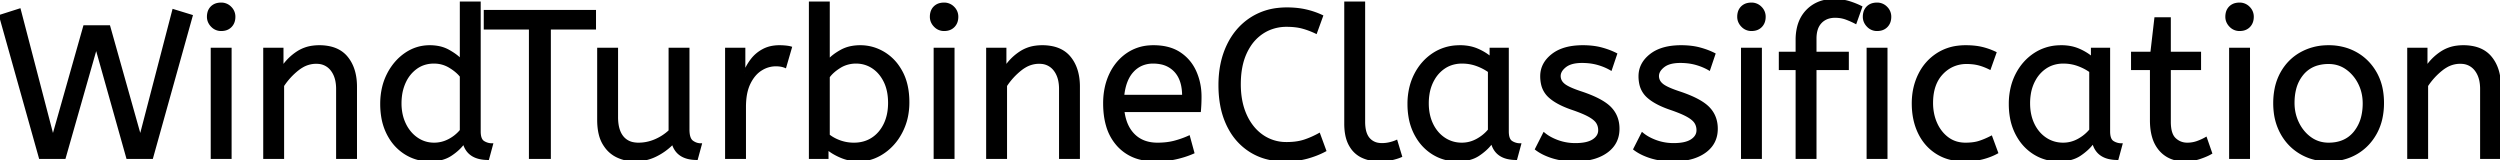 <svg width="1190.3" height="76.402" viewBox="0 0 1190.3 76.402" xmlns="http://www.w3.org/2000/svg"><g id="svgGroup" stroke-linecap="round" fill-rule="evenodd" font-size="9pt" stroke="#000" stroke-width="0.25mm" fill="#000" style="stroke:#000;stroke-width:0.25mm;fill:#000"><path d="M 30.8 75.2 L 19 75.2 L 0 7.5 L 9.4 4.5 L 25.2 65.1 L 40.1 12.5 L 52 12.5 L 66.8 65.1 L 82.5 4.8 L 91.3 7.5 L 72.4 75.2 L 60.6 75.2 L 45.8 22.6 L 30.8 75.2 Z M 284.8 57 L 284.8 23.2 L 293.8 23.2 L 293.8 55.8 A 22.981 22.981 0 0 0 294.054 59.334 Q 294.342 61.181 294.957 62.67 A 10.136 10.136 0 0 0 296.4 65.15 A 8.404 8.404 0 0 0 301.513 68.171 A 12.807 12.807 0 0 0 304 68.4 Q 308.1 68.4 311.95 66.75 Q 315.8 65.1 318.8 62.3 L 318.8 23.2 L 327.8 23.2 L 327.8 61.7 A 15.602 15.602 0 0 0 327.902 63.554 Q 328.234 66.317 329.65 67.35 Q 331.5 68.7 333.7 68.7 L 331.8 75.7 Q 322.5 75.7 320.3 68.3 Q 316.8 71.9 312.2 74.15 Q 307.6 76.4 302.3 76.4 Q 297.8 76.4 293.8 74.5 A 14.441 14.441 0 0 1 288.29 69.861 A 18.266 18.266 0 0 1 287.3 68.35 A 16.24 16.24 0 0 1 285.636 64.257 Q 284.8 61.105 284.8 57 Z M 134.8 75.2 L 125.8 75.2 L 125.8 23.2 L 134.5 23.2 L 134.5 31.9 Q 137.3 27.7 141.65 24.85 A 17.316 17.316 0 0 1 148.756 22.226 A 22.629 22.629 0 0 1 152 22 A 23.225 23.225 0 0 1 157.065 22.518 Q 162.159 23.656 165.15 27.3 Q 169.275 32.326 169.488 40.409 A 33.764 33.764 0 0 1 169.5 41.3 L 169.5 75.2 L 160.5 75.2 L 160.5 42.3 A 19.265 19.265 0 0 0 160.158 38.559 Q 159.719 36.345 158.719 34.597 A 10.966 10.966 0 0 0 157.85 33.3 A 8.579 8.579 0 0 0 151.573 29.947 A 12.061 12.061 0 0 0 150.5 29.9 A 13.122 13.122 0 0 0 143.651 31.864 A 17.353 17.353 0 0 0 141.8 33.15 Q 137.7 36.4 134.8 40.8 L 134.8 75.2 Z M 479 75.2 L 470 75.2 L 470 23.2 L 478.7 23.2 L 478.7 31.9 Q 481.5 27.7 485.85 24.85 A 17.316 17.316 0 0 1 492.956 22.226 A 22.629 22.629 0 0 1 496.2 22 A 23.225 23.225 0 0 1 501.265 22.518 Q 506.359 23.656 509.35 27.3 Q 513.475 32.326 513.688 40.409 A 33.764 33.764 0 0 1 513.7 41.3 L 513.7 75.2 L 504.7 75.2 L 504.7 42.3 A 19.265 19.265 0 0 0 504.358 38.559 Q 503.919 36.345 502.919 34.597 A 10.966 10.966 0 0 0 502.05 33.3 A 8.579 8.579 0 0 0 495.773 29.947 A 12.061 12.061 0 0 0 494.7 29.9 A 13.122 13.122 0 0 0 487.851 31.864 A 17.353 17.353 0 0 0 486 33.15 Q 481.9 36.4 479 40.8 L 479 75.2 Z M 1155.6 75.2 L 1146.6 75.2 L 1146.6 23.2 L 1155.3 23.2 L 1155.3 31.9 Q 1158.1 27.7 1162.45 24.85 A 17.316 17.316 0 0 1 1169.556 22.226 A 22.629 22.629 0 0 1 1172.8 22 A 23.225 23.225 0 0 1 1177.865 22.518 Q 1182.959 23.656 1185.95 27.3 Q 1190.075 32.326 1190.288 40.409 A 33.764 33.764 0 0 1 1190.3 41.3 L 1190.3 75.2 L 1181.3 75.2 L 1181.3 42.3 A 19.265 19.265 0 0 0 1180.958 38.559 Q 1180.519 36.345 1179.519 34.597 A 10.966 10.966 0 0 0 1178.65 33.3 A 8.579 8.579 0 0 0 1172.373 29.947 A 12.061 12.061 0 0 0 1171.3 29.9 A 13.122 13.122 0 0 0 1164.451 31.864 A 17.353 17.353 0 0 0 1162.6 33.15 Q 1158.5 36.4 1155.6 40.8 L 1155.6 75.2 Z M 629.5 7.6 L 626.6 15.6 Q 623.5 14.1 620.25 13.2 Q 617.457 12.427 613.815 12.318 A 40.705 40.705 0 0 0 612.6 12.3 A 21.173 21.173 0 0 0 604.695 13.755 A 19.981 19.981 0 0 0 601.15 15.6 A 21.167 21.167 0 0 0 594.784 22.181 A 26.978 26.978 0 0 0 593.2 25.1 Q 590.3 31.3 590.3 40.1 Q 590.3 48.5 593.15 54.8 A 25.677 25.677 0 0 0 596.736 60.628 A 21.423 21.423 0 0 0 601.05 64.6 A 19.703 19.703 0 0 0 612.195 68.097 A 23.894 23.894 0 0 0 612.6 68.1 A 33.715 33.715 0 0 0 616.571 67.879 Q 619.047 67.585 621.1 66.9 Q 624.7 65.7 628.1 63.8 L 631 71.7 A 37.561 37.561 0 0 1 626.505 73.744 A 47.894 47.894 0 0 1 622.55 75.05 A 33.592 33.592 0 0 1 617.585 76.041 Q 615.103 76.355 612.306 76.395 A 57.414 57.414 0 0 1 611.5 76.4 A 32.384 32.384 0 0 1 602.175 75.099 A 27.961 27.961 0 0 1 595.4 72.05 A 28.6 28.6 0 0 1 585.523 61.605 A 34.916 34.916 0 0 1 584.5 59.65 A 37.611 37.611 0 0 1 581.401 49.933 Q 580.625 45.667 580.601 40.814 A 62.816 62.816 0 0 1 580.6 40.5 Q 580.6 29.8 584.55 21.55 Q 588.5 13.3 595.75 8.65 A 29.371 29.371 0 0 1 608.43 4.239 A 37.292 37.292 0 0 1 612.7 4 A 45.639 45.639 0 0 1 617.758 4.268 A 35.2 35.2 0 0 1 621.8 4.95 A 38.224 38.224 0 0 1 629.275 7.495 A 35.605 35.605 0 0 1 629.5 7.6 Z M 731.3 71 L 735.1 63.5 A 18.557 18.557 0 0 0 738.244 65.626 Q 739.798 66.47 741.65 67.15 A 24.073 24.073 0 0 0 749.261 68.587 A 27.464 27.464 0 0 0 750.1 68.6 Q 755.492 68.6 758.335 66.885 A 7.738 7.738 0 0 0 758.55 66.75 Q 761.4 64.9 761.4 62 A 7.123 7.123 0 0 0 761.086 59.853 A 6.212 6.212 0 0 0 760.35 58.3 A 6.384 6.384 0 0 0 759.421 57.206 Q 758.407 56.234 756.734 55.281 A 22.3 22.3 0 0 0 756.5 55.15 A 28.462 28.462 0 0 0 754.506 54.157 Q 752.39 53.195 749.401 52.146 A 103.602 103.602 0 0 0 748.4 51.8 A 46.616 46.616 0 0 1 744.002 50.057 Q 741.888 49.083 740.212 47.995 A 19.335 19.335 0 0 1 737.45 45.85 A 11.324 11.324 0 0 1 734.156 39.854 A 16.794 16.794 0 0 1 733.8 36.3 Q 733.8 30.3 739.05 26.15 Q 743.454 22.669 750.708 22.108 A 37.527 37.527 0 0 1 753.6 22 A 40.794 40.794 0 0 1 758.046 22.231 Q 760.354 22.484 762.37 23.016 A 25.234 25.234 0 0 1 762.5 23.05 Q 766.4 24.1 769.5 25.7 L 767 33.1 Q 764.3 31.5 760.85 30.5 A 25.024 25.024 0 0 0 756.367 29.653 A 31.837 31.837 0 0 0 753.2 29.5 A 20.632 20.632 0 0 0 750.263 29.695 Q 747.177 30.14 745.3 31.6 A 9.322 9.322 0 0 0 743.942 32.874 Q 743.24 33.692 742.905 34.565 A 4.529 4.529 0 0 0 742.6 36.2 A 4.921 4.921 0 0 0 744.095 39.752 A 7.082 7.082 0 0 0 744.7 40.3 Q 746.765 41.972 752.698 43.934 A 84.459 84.459 0 0 0 752.9 44 A 67.753 67.753 0 0 1 757.962 45.898 Q 763.889 48.417 766.7 51.3 Q 770.6 55.3 770.6 61.3 Q 770.6 68.048 765.349 72.055 A 16.618 16.618 0 0 1 764.95 72.35 Q 760.21 75.748 752.762 76.295 A 40.423 40.423 0 0 1 749.8 76.4 Q 743.9 76.4 739.15 74.9 A 30.883 30.883 0 0 1 735.31 73.415 Q 733.329 72.484 731.748 71.336 A 18.229 18.229 0 0 1 731.3 71 Z M 778.1 71 L 781.9 63.5 A 18.557 18.557 0 0 0 785.044 65.626 Q 786.598 66.47 788.45 67.15 A 24.073 24.073 0 0 0 796.061 68.587 A 27.464 27.464 0 0 0 796.9 68.6 Q 802.292 68.6 805.135 66.885 A 7.738 7.738 0 0 0 805.35 66.75 Q 808.2 64.9 808.2 62 A 7.123 7.123 0 0 0 807.886 59.853 A 6.212 6.212 0 0 0 807.15 58.3 A 6.384 6.384 0 0 0 806.221 57.206 Q 805.207 56.234 803.534 55.281 A 22.3 22.3 0 0 0 803.3 55.15 A 28.462 28.462 0 0 0 801.306 54.157 Q 799.19 53.195 796.201 52.146 A 103.602 103.602 0 0 0 795.2 51.8 A 46.616 46.616 0 0 1 790.802 50.057 Q 788.688 49.083 787.012 47.995 A 19.335 19.335 0 0 1 784.25 45.85 A 11.324 11.324 0 0 1 780.956 39.854 A 16.794 16.794 0 0 1 780.6 36.3 Q 780.6 30.3 785.85 26.15 Q 790.254 22.669 797.508 22.108 A 37.527 37.527 0 0 1 800.4 22 A 40.794 40.794 0 0 1 804.846 22.231 Q 807.154 22.484 809.17 23.016 A 25.234 25.234 0 0 1 809.3 23.05 Q 813.2 24.1 816.3 25.7 L 813.8 33.1 Q 811.1 31.5 807.65 30.5 A 25.024 25.024 0 0 0 803.167 29.653 A 31.837 31.837 0 0 0 800 29.5 A 20.632 20.632 0 0 0 797.063 29.695 Q 793.977 30.14 792.1 31.6 A 9.322 9.322 0 0 0 790.742 32.874 Q 790.04 33.692 789.705 34.565 A 4.529 4.529 0 0 0 789.4 36.2 A 4.921 4.921 0 0 0 790.895 39.752 A 7.082 7.082 0 0 0 791.5 40.3 Q 793.565 41.972 799.498 43.934 A 84.459 84.459 0 0 0 799.7 44 A 67.753 67.753 0 0 1 804.762 45.898 Q 810.689 48.417 813.5 51.3 Q 817.4 55.3 817.4 61.3 Q 817.4 68.048 812.149 72.055 A 16.618 16.618 0 0 1 811.75 72.35 Q 807.01 75.748 799.562 76.295 A 40.423 40.423 0 0 1 796.6 76.4 Q 790.7 76.4 785.95 74.9 A 30.883 30.883 0 0 1 782.11 73.415 Q 780.129 72.484 778.548 71.336 A 18.229 18.229 0 0 1 778.1 71 Z M 864.4 75.2 L 855.4 75.2 L 855.4 32.9 L 847.4 32.9 L 847.4 25.1 L 855.4 25.1 L 855.4 19 A 25.495 25.495 0 0 1 856.026 13.182 Q 857.134 8.452 860.202 5.203 A 16.387 16.387 0 0 1 860.3 5.1 A 16.367 16.367 0 0 1 870.704 0.125 A 22.463 22.463 0 0 1 873.1 0 A 29.982 29.982 0 0 1 876.61 0.195 Q 878.355 0.401 879.871 0.825 A 17.884 17.884 0 0 1 880.3 0.95 Q 883.4 1.9 886.2 3.3 L 883.5 10.9 Q 881.4 9.8 879 8.9 A 14.172 14.172 0 0 0 875.378 8.079 A 17.356 17.356 0 0 0 873.7 8 A 10.802 10.802 0 0 0 870.671 8.405 A 8.291 8.291 0 0 0 866.95 10.65 A 8.462 8.462 0 0 0 865.003 14.019 Q 864.4 15.92 864.4 18.4 L 864.4 25.1 L 879.8 25.1 L 879.8 32.9 L 864.4 32.9 L 864.4 75.2 Z M 261.8 75.2 L 252.3 75.2 L 252.3 13.6 L 230.8 13.6 L 230.8 5.2 L 283.3 5.2 L 283.3 13.6 L 261.8 13.6 L 261.8 75.2 Z M 219.4 28.4 L 219.4 1.2 L 228.4 1.2 L 228.4 62.6 A 12.15 12.15 0 0 0 228.502 64.236 Q 228.834 66.67 230.25 67.55 Q 232.1 68.7 234.3 68.7 L 232.4 75.7 Q 222.9 75.7 220.8 68.1 Q 218.6 71.2 214.65 73.8 Q 210.7 76.4 204.7 76.4 Q 198.3 76.4 193 73.1 A 22.692 22.692 0 0 1 185.462 65.309 A 27.622 27.622 0 0 1 184.6 63.75 A 27.533 27.533 0 0 1 182.012 55.808 A 37.221 37.221 0 0 1 181.5 49.5 A 33.94 33.94 0 0 1 182.389 41.586 A 27.963 27.963 0 0 1 184.65 35.4 A 27.291 27.291 0 0 1 189.269 28.809 A 24.186 24.186 0 0 1 193.05 25.6 Q 198.3 22 204.6 22 A 21.642 21.642 0 0 1 208.872 22.402 A 15.942 15.942 0 0 1 213.55 24.1 A 34.343 34.343 0 0 1 216.13 25.689 Q 217.354 26.524 218.325 27.374 A 16.59 16.59 0 0 1 219.4 28.4 Z M 394 70.9 L 394 75.2 L 385.6 75.2 L 385.6 1.2 L 394.6 1.2 L 394.6 28.6 Q 396.6 26.3 400.45 24.15 A 16.584 16.584 0 0 1 405.681 22.328 A 22.424 22.424 0 0 1 409.6 22 Q 415.6 22 420.85 25.15 A 22.329 22.329 0 0 1 428.028 32.117 A 27.464 27.464 0 0 1 429.3 34.25 Q 432.5 40.2 432.5 48.7 A 33.315 33.315 0 0 1 431.813 55.588 A 27.75 27.75 0 0 1 430.5 60 A 29.367 29.367 0 0 1 427.339 66.005 A 25.482 25.482 0 0 1 425.15 68.75 A 24.894 24.894 0 0 1 419.019 73.664 A 23.302 23.302 0 0 1 417.6 74.4 A 20.006 20.006 0 0 1 410.234 76.361 A 19.209 19.209 0 0 1 409 76.4 Q 404.5 76.4 400.55 74.75 A 30.274 30.274 0 0 1 397.247 73.142 Q 395.422 72.103 394 70.9 Z M 571.3 52.9 L 534.9 52.9 A 24.088 24.088 0 0 0 536.039 57.925 Q 537.375 61.738 540 64.3 Q 544.2 68.4 551.1 68.4 Q 555.6 68.4 559.2 67.45 Q 562.8 66.5 566.1 65 L 568.2 72.7 A 40.77 40.77 0 0 1 563.865 74.326 A 51.863 51.863 0 0 1 560.1 75.35 A 38.914 38.914 0 0 1 555.008 76.169 A 52.025 52.025 0 0 1 550 76.4 A 28.318 28.318 0 0 1 542.254 75.395 A 21.108 21.108 0 0 1 532.25 69.25 A 23.521 23.521 0 0 1 527.045 59.71 Q 525.7 55.045 525.7 49.2 A 35.359 35.359 0 0 1 526.533 41.378 A 28.84 28.84 0 0 1 528.65 35.25 A 24.642 24.642 0 0 1 533.666 28.168 A 22.887 22.887 0 0 1 536.9 25.55 A 21.048 21.048 0 0 1 547.159 22.078 A 26.205 26.205 0 0 1 549.2 22 Q 556.7 22 561.65 25.25 Q 566.6 28.5 569.1 34 A 28.185 28.185 0 0 1 571.526 43.864 A 33.434 33.434 0 0 1 571.6 46.1 A 75.204 75.204 0 0 1 571.309 52.797 A 69.426 69.426 0 0 1 571.3 52.9 Z M 1024.1 57.3 L 1024.1 32.9 L 1015.1 32.9 L 1015.1 25.1 L 1024.3 25.1 L 1026.2 8.7 L 1033.1 8.7 L 1033.1 25.1 L 1047.5 25.1 L 1047.5 32.9 L 1033.1 32.9 L 1033.1 58 A 21.559 21.559 0 0 0 1033.268 60.796 Q 1033.741 64.402 1035.55 66.1 Q 1038 68.4 1041.4 68.4 Q 1043.9 68.4 1046.15 67.6 Q 1048.4 66.8 1050.3 65.7 L 1052.8 72.9 A 18.546 18.546 0 0 1 1051.182 73.756 Q 1050.38 74.135 1049.434 74.508 A 43.365 43.365 0 0 1 1047.4 75.25 Q 1044 76.4 1040.3 76.4 Q 1032.8 76.4 1028.45 71.45 A 16.116 16.116 0 0 1 1025.222 65.548 Q 1024.459 63.117 1024.215 60.181 A 34.777 34.777 0 0 1 1024.1 57.3 Z M 950.1 25.1 L 947.4 32.7 A 30.422 30.422 0 0 0 944.496 31.424 A 23.42 23.42 0 0 0 942.05 30.65 A 20.543 20.543 0 0 0 939.007 30.125 A 26.355 26.355 0 0 0 936.4 30 A 15.889 15.889 0 0 0 929.147 31.643 A 16.132 16.132 0 0 0 924.65 35.05 Q 919.9 40.1 919.9 49 A 25.192 25.192 0 0 0 920.605 55.06 A 21.45 21.45 0 0 0 921.9 58.8 A 18.564 18.564 0 0 0 924.81 63.378 A 16.275 16.275 0 0 0 927.45 65.8 Q 931 68.4 935.8 68.4 Q 938.965 68.4 941.368 67.81 A 15.08 15.08 0 0 0 942.3 67.55 Q 944.989 66.703 948.076 65.113 A 49.095 49.095 0 0 0 948.1 65.1 L 950.9 72.7 Q 947.8 74.4 943.95 75.4 Q 940.1 76.4 935.2 76.4 A 26.803 26.803 0 0 1 928.161 75.51 A 22.074 22.074 0 0 1 922.25 72.95 Q 916.7 69.5 913.7 63.35 Q 910.7 57.2 910.7 49.2 Q 910.7 41.7 913.75 35.5 Q 916.8 29.3 922.5 25.65 A 23.067 23.067 0 0 1 932.168 22.229 A 29.608 29.608 0 0 1 935.9 22 Q 940.3 22 943.65 22.8 Q 947 23.6 950.1 25.1 Z M 709.7 27.4 L 709.7 23.2 L 717.9 23.2 L 717.9 62.6 A 12.15 12.15 0 0 0 718.002 64.236 Q 718.334 66.67 719.75 67.55 Q 721.6 68.7 723.8 68.7 L 721.9 75.7 A 17.722 17.722 0 0 1 717.635 75.228 Q 711.998 73.828 710.403 68.28 A 13.59 13.59 0 0 1 710.3 67.9 A 21.307 21.307 0 0 1 707.19 71.326 A 28.498 28.498 0 0 1 704.05 73.75 Q 700.1 76.4 694 76.4 Q 687.5 76.4 682.2 73.1 A 22.947 22.947 0 0 1 674.787 65.574 A 27.923 27.923 0 0 1 673.75 63.75 A 27.228 27.228 0 0 1 671.12 55.808 A 36.644 36.644 0 0 1 670.6 49.5 A 33.142 33.142 0 0 1 671.597 41.231 A 27.968 27.968 0 0 1 673.75 35.5 Q 676.9 29.3 682.45 25.65 A 22.297 22.297 0 0 1 693.645 22.044 A 27.388 27.388 0 0 1 695.2 22 A 22.584 22.584 0 0 1 699.994 22.491 A 18.703 18.703 0 0 1 703.35 23.55 A 26.002 26.002 0 0 1 707.637 25.844 A 22.103 22.103 0 0 1 709.7 27.4 Z M 996 27.4 L 996 23.2 L 1004.2 23.2 L 1004.2 62.6 A 12.15 12.15 0 0 0 1004.302 64.236 Q 1004.634 66.67 1006.05 67.55 Q 1007.9 68.7 1010.1 68.7 L 1008.2 75.7 A 17.722 17.722 0 0 1 1003.935 75.228 Q 998.298 73.828 996.703 68.28 A 13.59 13.59 0 0 1 996.6 67.9 A 21.307 21.307 0 0 1 993.49 71.326 A 28.498 28.498 0 0 1 990.35 73.75 Q 986.4 76.4 980.3 76.4 Q 973.8 76.4 968.5 73.1 A 22.947 22.947 0 0 1 961.087 65.574 A 27.923 27.923 0 0 1 960.05 63.75 A 27.228 27.228 0 0 1 957.42 55.808 A 36.644 36.644 0 0 1 956.9 49.5 A 33.142 33.142 0 0 1 957.897 41.231 A 27.968 27.968 0 0 1 960.05 35.5 Q 963.2 29.3 968.75 25.65 A 22.297 22.297 0 0 1 979.945 22.044 A 27.388 27.388 0 0 1 981.5 22 A 22.584 22.584 0 0 1 986.294 22.491 A 18.703 18.703 0 0 1 989.65 23.55 A 26.002 26.002 0 0 1 993.937 25.844 A 22.103 22.103 0 0 1 996 27.4 Z M 640.5 58.9 L 640.5 1.2 L 649.5 1.2 L 649.5 58 A 20.644 20.644 0 0 0 649.688 60.888 Q 650.15 64.152 651.75 66 A 7.363 7.363 0 0 0 656.334 68.476 A 10.724 10.724 0 0 0 658 68.6 Q 659.9 68.6 661.75 68.15 A 22.192 22.192 0 0 0 663.213 67.744 Q 664.148 67.447 664.9 67.1 L 667.1 74.4 Q 665.701 75.022 663.788 75.523 A 34.978 34.978 0 0 1 662.65 75.8 A 23.816 23.816 0 0 1 659.495 76.285 A 30.514 30.514 0 0 1 656.8 76.4 A 20.862 20.862 0 0 1 651.91 75.846 A 17.544 17.544 0 0 1 648.5 74.65 A 12.683 12.683 0 0 1 643.175 69.885 A 15.856 15.856 0 0 1 642.65 69 Q 640.916 65.854 640.58 61.212 A 32.105 32.105 0 0 1 640.5 58.9 Z M 354.7 75.2 L 345.7 75.2 L 345.7 23.2 L 354.4 23.2 L 354.4 34.5 Q 355.7 31.2 357.9 28.35 Q 360.1 25.5 363.4 23.75 A 14.817 14.817 0 0 1 368.08 22.226 A 19.459 19.459 0 0 1 371.1 22 Q 372.6 22 374.1 22.15 A 18.972 18.972 0 0 1 375.155 22.284 Q 375.655 22.362 376.082 22.463 A 8.817 8.817 0 0 1 376.6 22.6 L 373.9 31.9 A 9.763 9.763 0 0 0 371.755 31.288 Q 370.659 31.1 369.4 31.1 A 12.958 12.958 0 0 0 362.77 32.946 A 15.609 15.609 0 0 0 362.35 33.2 Q 359.022 35.286 356.878 39.642 A 22.927 22.927 0 0 0 356.85 39.7 Q 355.087 43.307 354.77 48.528 A 39.09 39.09 0 0 0 354.7 50.9 L 354.7 75.2 Z M 1095.4 72.95 A 24.559 24.559 0 0 0 1099.998 75.04 Q 1104.053 76.4 1108.7 76.4 Q 1116.1 76.4 1121.95 73 Q 1127.8 69.6 1131.2 63.45 A 26.255 26.255 0 0 0 1133.853 56.309 A 34.184 34.184 0 0 0 1134.6 49 A 34.542 34.542 0 0 0 1134.115 43.092 A 25.795 25.795 0 0 0 1131.15 34.65 Q 1127.7 28.6 1121.85 25.3 A 24.848 24.848 0 0 0 1117.209 23.273 A 27.738 27.738 0 0 0 1108.7 22 A 31.325 31.325 0 0 0 1107.12 22.04 A 26.169 26.169 0 0 0 1095.5 25.3 Q 1089.6 28.6 1086.2 34.7 A 26.023 26.023 0 0 0 1083.451 42.29 A 35.006 35.006 0 0 0 1082.8 49.2 A 34.82 34.82 0 0 0 1083.065 53.554 A 27.451 27.451 0 0 0 1086.15 63.35 Q 1089.5 69.5 1095.4 72.95 Z M 109.8 75.2 L 100.8 75.2 L 100.8 23.2 L 109.8 23.2 L 109.8 75.2 Z M 454 75.2 L 445 75.2 L 445 23.2 L 454 23.2 L 454 75.2 Z M 838.4 75.2 L 829.4 75.2 L 829.4 23.2 L 838.4 23.2 L 838.4 75.2 Z M 898.2 75.2 L 889.2 75.2 L 889.2 23.2 L 898.2 23.2 L 898.2 75.2 Z M 1070.8 75.2 L 1061.8 75.2 L 1061.8 23.2 L 1070.8 23.2 L 1070.8 75.2 Z M 1108.7 68.4 Q 1116.6 68.4 1121 63.05 A 18.802 18.802 0 0 0 1124.819 54.96 A 27.105 27.105 0 0 0 1125.4 49.2 Q 1125.4 44 1123.2 39.65 A 19.198 19.198 0 0 0 1119.028 34.081 A 18.17 18.17 0 0 0 1117.25 32.65 Q 1113.5 30 1108.7 30 A 19.249 19.249 0 0 0 1103.474 30.672 A 14.037 14.037 0 0 0 1096.4 35.2 A 17.878 17.878 0 0 0 1092.726 42.574 Q 1092 45.506 1092 49 Q 1092 54.2 1094.2 58.65 A 19.437 19.437 0 0 0 1097.73 63.69 A 17.627 17.627 0 0 0 1100.15 65.75 Q 1103.9 68.4 1108.7 68.4 Z M 708.9 61.9 L 708.9 34 Q 706.2 32.1 702.95 30.95 Q 699.7 29.8 696.1 29.8 A 15.924 15.924 0 0 0 691.129 30.554 A 14.024 14.024 0 0 0 687.65 32.25 A 16.301 16.301 0 0 0 682.631 37.674 A 19.962 19.962 0 0 0 681.9 39.05 A 20.663 20.663 0 0 0 680.147 44.727 A 27.678 27.678 0 0 0 679.8 49.2 Q 679.8 54.8 681.9 59.15 A 17.602 17.602 0 0 0 685.006 63.696 A 15.697 15.697 0 0 0 687.7 65.95 Q 691.4 68.4 696 68.4 Q 699.8 68.4 703.2 66.55 Q 706.6 64.7 708.9 61.9 Z M 995.2 61.9 L 995.2 34 Q 992.5 32.1 989.25 30.95 Q 986 29.8 982.4 29.8 A 15.924 15.924 0 0 0 977.429 30.554 A 14.024 14.024 0 0 0 973.95 32.25 A 16.301 16.301 0 0 0 968.931 37.674 A 19.962 19.962 0 0 0 968.2 39.05 A 20.663 20.663 0 0 0 966.447 44.727 A 27.678 27.678 0 0 0 966.1 49.2 Q 966.1 54.8 968.2 59.15 A 17.602 17.602 0 0 0 971.306 63.696 A 15.697 15.697 0 0 0 974 65.95 Q 977.7 68.4 982.3 68.4 Q 986.1 68.4 989.5 66.55 Q 992.9 64.7 995.2 61.9 Z M 394.6 36.6 L 394.6 64.4 A 17.99 17.99 0 0 0 398.23 66.585 A 21.802 21.802 0 0 0 400 67.3 A 19.462 19.462 0 0 0 406.164 68.396 A 22.039 22.039 0 0 0 406.6 68.4 Q 411.5 68.4 415.25 66 Q 419 63.6 421.15 59.2 Q 423.3 54.8 423.3 49 Q 423.3 43 421.15 38.7 Q 419 34.4 415.45 32.1 Q 411.9 29.8 407.6 29.8 A 14.741 14.741 0 0 0 401.973 30.863 A 14.054 14.054 0 0 0 399.85 31.95 Q 396.4 34.1 394.6 36.6 Z M 219.4 62.1 L 219.4 36.3 A 15.847 15.847 0 0 0 217.289 34.127 Q 216.168 33.164 214.769 32.266 A 28.139 28.139 0 0 0 214.1 31.85 Q 210.7 29.8 206.6 29.8 A 14.946 14.946 0 0 0 201.644 30.6 A 13.385 13.385 0 0 0 198.2 32.4 A 16.69 16.69 0 0 0 193.03 38.55 A 19.924 19.924 0 0 0 192.65 39.35 A 22.19 22.19 0 0 0 190.91 45.715 A 28.113 28.113 0 0 0 190.7 49.2 A 24.757 24.757 0 0 0 191.293 54.719 A 20.327 20.327 0 0 0 192.8 59.05 A 18.205 18.205 0 0 0 195.84 63.564 A 16.122 16.122 0 0 0 198.55 65.9 Q 202.2 68.4 206.7 68.4 Q 210.4 68.4 213.75 66.65 Q 217.1 64.9 219.4 62.1 Z M 534.8 45.6 L 563.3 45.6 A 24.355 24.355 0 0 0 562.896 41.015 Q 562.4 38.431 561.296 36.407 A 12.422 12.422 0 0 0 559.5 33.9 A 12.488 12.488 0 0 0 552.539 30.124 A 18.395 18.395 0 0 0 549 29.8 A 13.58 13.58 0 0 0 543.888 30.735 A 12.524 12.524 0 0 0 539.4 33.85 Q 535.6 37.9 534.8 45.6 Z M 100.937 12.488 A 5.973 5.973 0 0 0 105.3 14.3 A 8.175 8.175 0 0 0 106.796 14.169 A 5.647 5.647 0 0 0 109.9 12.55 Q 111.6 10.8 111.6 8 A 7.26 7.26 0 0 0 111.6 7.919 A 6.06 6.06 0 0 0 109.75 3.55 A 7.395 7.395 0 0 0 109.692 3.493 A 6.059 6.059 0 0 0 105.3 1.7 A 8.264 8.264 0 0 0 103.644 1.858 A 5.661 5.661 0 0 0 100.7 3.4 A 5.588 5.588 0 0 0 99.229 6.032 A 7.987 7.987 0 0 0 99 8 A 5.992 5.992 0 0 0 99.492 10.419 A 6.643 6.643 0 0 0 100.85 12.4 A 7.466 7.466 0 0 0 100.937 12.488 Z M 445.137 12.488 A 5.973 5.973 0 0 0 449.5 14.3 A 8.175 8.175 0 0 0 450.996 14.169 A 5.647 5.647 0 0 0 454.1 12.55 Q 455.8 10.8 455.8 8 A 7.26 7.26 0 0 0 455.8 7.919 A 6.06 6.06 0 0 0 453.95 3.55 A 7.395 7.395 0 0 0 453.892 3.493 A 6.059 6.059 0 0 0 449.5 1.7 A 8.264 8.264 0 0 0 447.844 1.858 A 5.661 5.661 0 0 0 444.9 3.4 A 5.588 5.588 0 0 0 443.429 6.032 A 7.987 7.987 0 0 0 443.2 8 A 5.992 5.992 0 0 0 443.692 10.419 A 6.643 6.643 0 0 0 445.05 12.4 A 7.466 7.466 0 0 0 445.137 12.488 Z M 829.537 12.488 A 5.973 5.973 0 0 0 833.9 14.3 A 8.175 8.175 0 0 0 835.396 14.169 A 5.647 5.647 0 0 0 838.5 12.55 Q 840.2 10.8 840.2 8 A 7.26 7.26 0 0 0 840.2 7.919 A 6.06 6.06 0 0 0 838.35 3.55 A 7.395 7.395 0 0 0 838.292 3.493 A 6.059 6.059 0 0 0 833.9 1.7 A 8.264 8.264 0 0 0 832.244 1.858 A 5.661 5.661 0 0 0 829.3 3.4 A 5.588 5.588 0 0 0 827.829 6.032 A 7.987 7.987 0 0 0 827.6 8 A 5.992 5.992 0 0 0 828.092 10.419 A 6.643 6.643 0 0 0 829.45 12.4 A 7.466 7.466 0 0 0 829.537 12.488 Z M 889.337 12.488 A 5.973 5.973 0 0 0 893.7 14.3 A 8.175 8.175 0 0 0 895.196 14.169 A 5.647 5.647 0 0 0 898.3 12.55 Q 900 10.8 900 8 A 7.26 7.26 0 0 0 900 7.919 A 6.06 6.06 0 0 0 898.15 3.55 A 7.395 7.395 0 0 0 898.092 3.493 A 6.059 6.059 0 0 0 893.7 1.7 A 8.264 8.264 0 0 0 892.044 1.858 A 5.661 5.661 0 0 0 889.1 3.4 A 5.588 5.588 0 0 0 887.629 6.032 A 7.987 7.987 0 0 0 887.4 8 A 5.992 5.992 0 0 0 887.892 10.419 A 6.643 6.643 0 0 0 889.25 12.4 A 7.466 7.466 0 0 0 889.337 12.488 Z M 1061.937 12.488 A 5.973 5.973 0 0 0 1066.3 14.3 A 8.175 8.175 0 0 0 1067.796 14.169 A 5.647 5.647 0 0 0 1070.9 12.55 Q 1072.6 10.8 1072.6 8 A 7.26 7.26 0 0 0 1072.6 7.919 A 6.06 6.06 0 0 0 1070.75 3.55 A 7.395 7.395 0 0 0 1070.692 3.493 A 6.059 6.059 0 0 0 1066.3 1.7 A 8.264 8.264 0 0 0 1064.644 1.858 A 5.661 5.661 0 0 0 1061.7 3.4 A 5.588 5.588 0 0 0 1060.229 6.032 A 7.987 7.987 0 0 0 1060 8 A 5.992 5.992 0 0 0 1060.492 10.419 A 6.643 6.643 0 0 0 1061.85 12.4 A 7.466 7.466 0 0 0 1061.937 12.488 Z" vector-effect="non-scaling-stroke"/></g></svg>